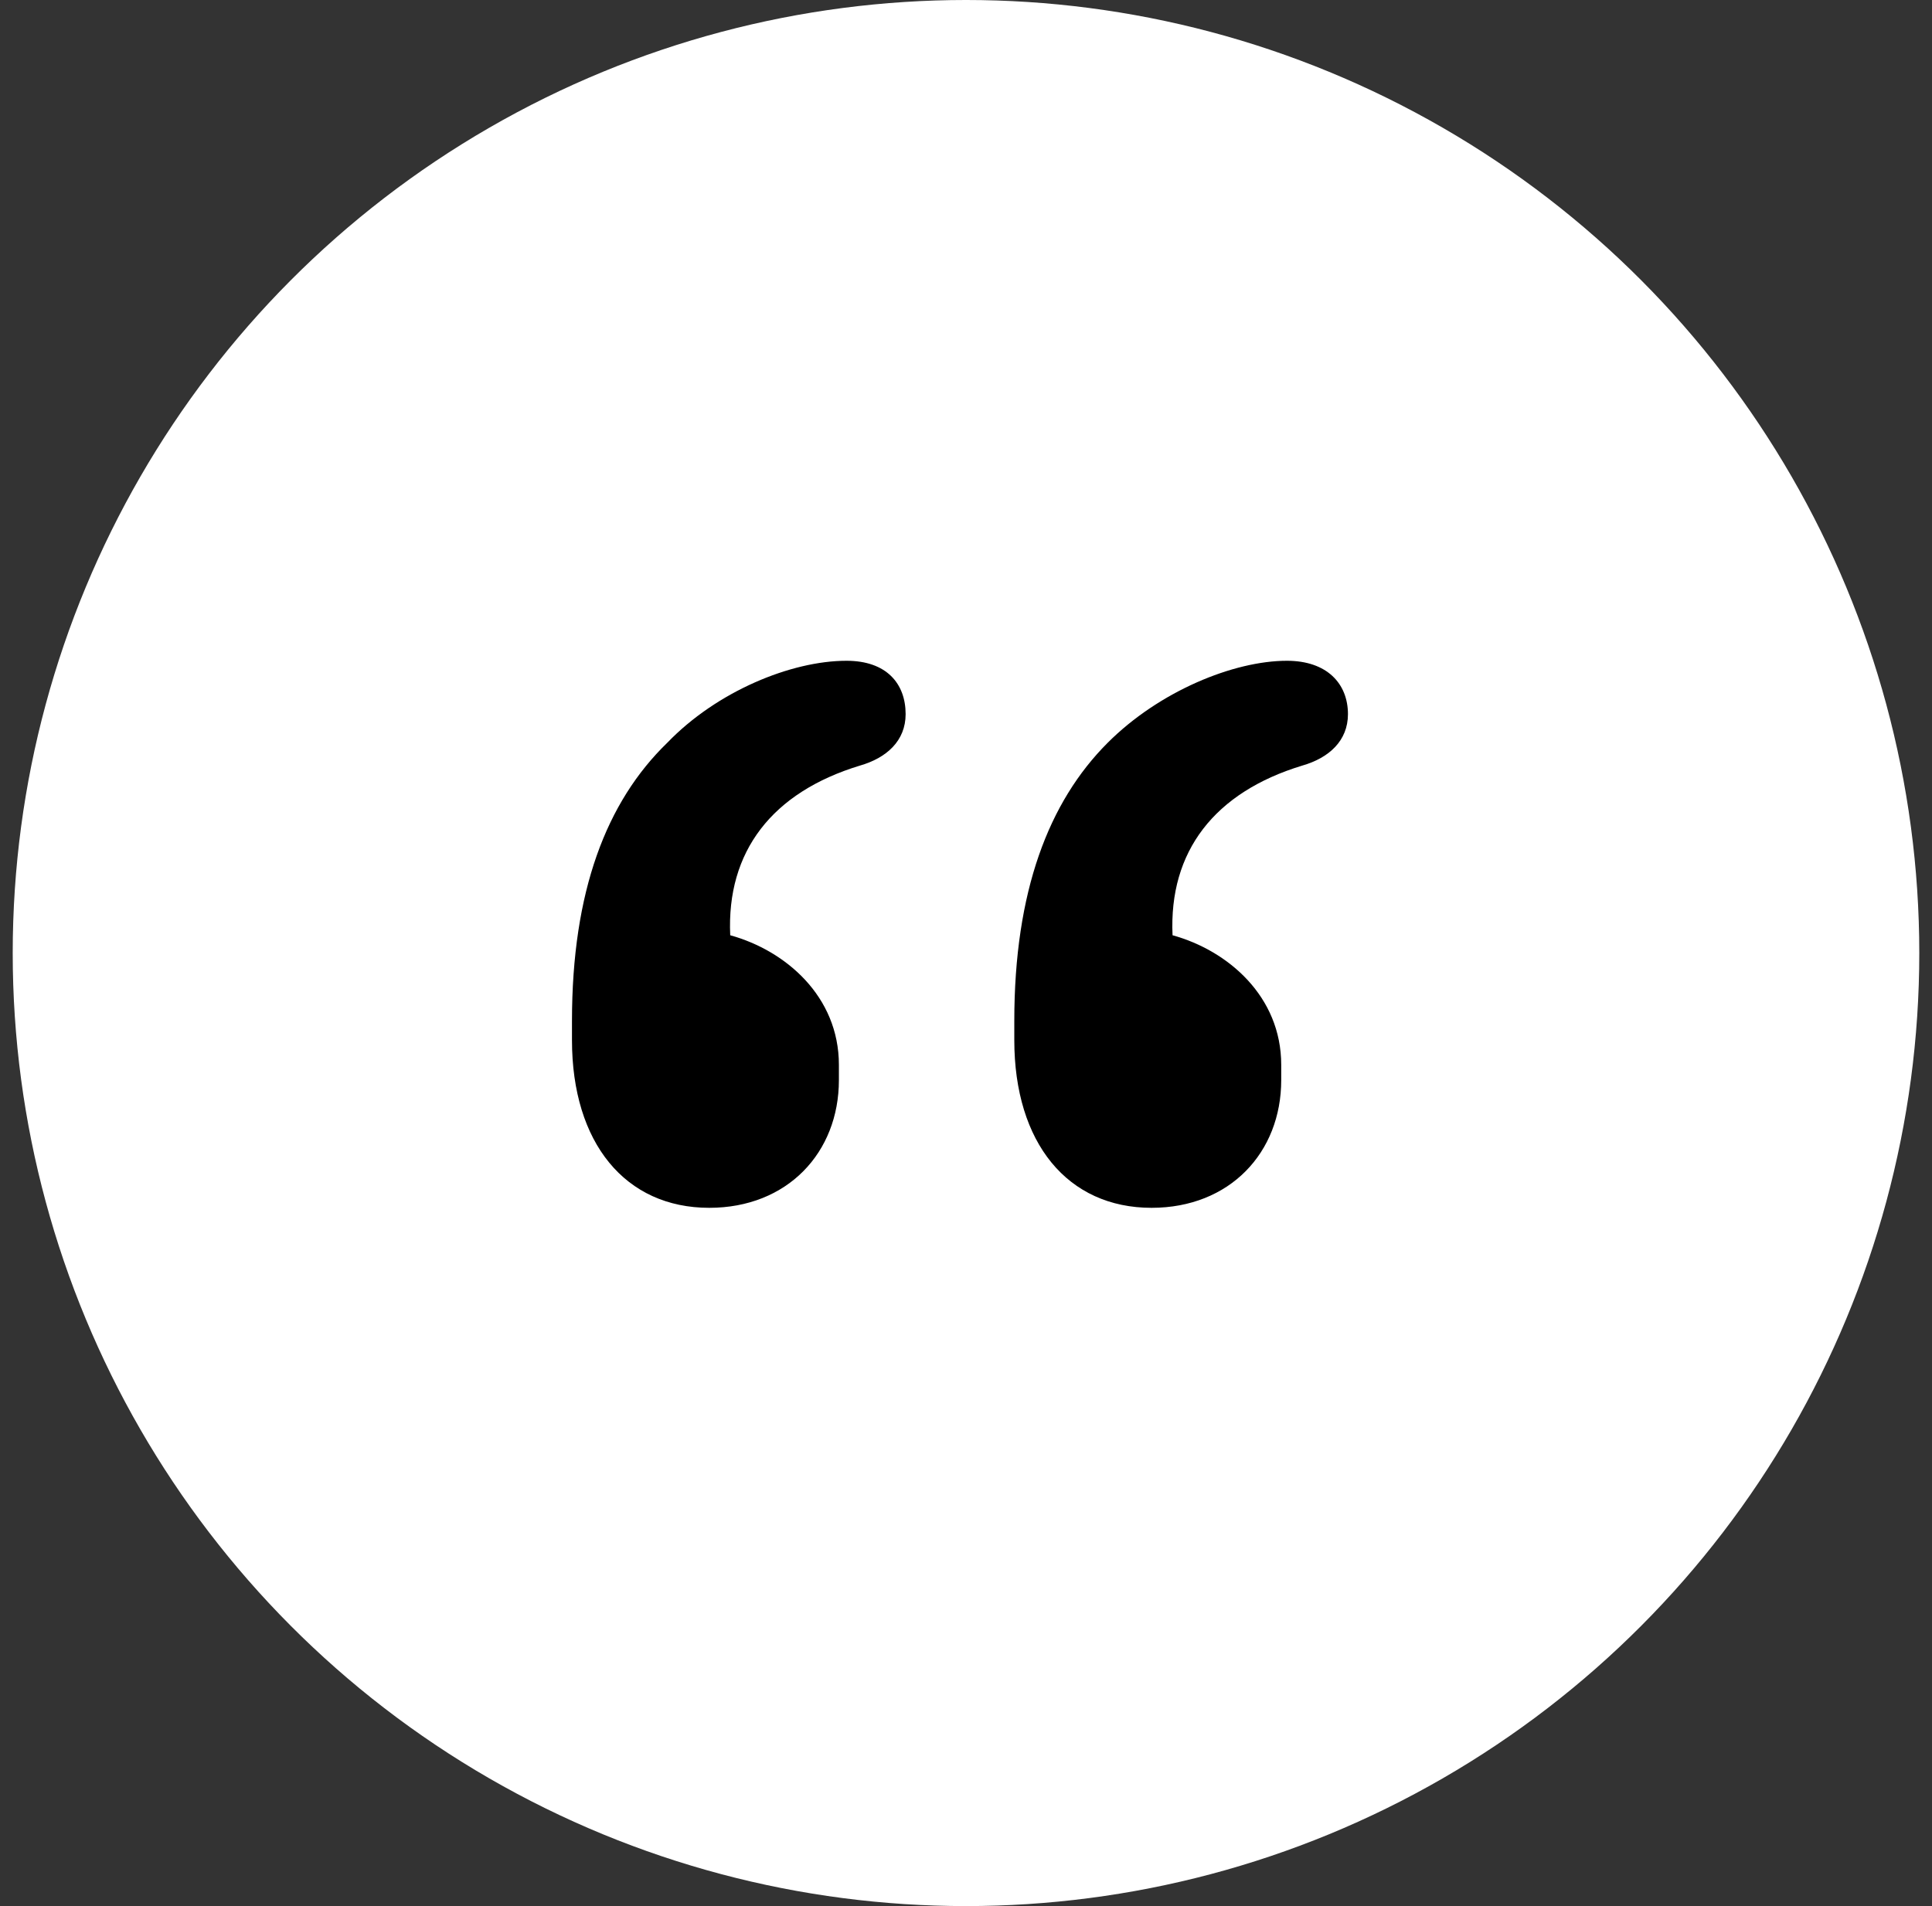 <?xml version="1.0" encoding="UTF-8"?>
<svg width="76px" height="75px" viewBox="0 0 76 75" version="1.1"
  xmlns="http://www.w3.org/2000/svg"
  xmlns:xlink="http://www.w3.org/1999/xlink">
  <rect x="0" y="0" width="76" height="75" fill="#333333" stroke="none"/>
  <title>82B266E4-AF38-4E1D-921C-8A761CDC35FC</title>
  <g id="icons" stroke="none" stroke-width="1" fill="none" fill-rule="evenodd">
    <g id="phenqicons" transform="translate(-54, -342)">
      <rect id="Rectangle-Copy-29" stroke="#979797" x="37.5" y="324.5" width="109" height="109"></rect>
      <g id="Group" transform="translate(54.5, 342)">
        <circle id="Oval" fill="#FFFFFF" cx="37.5" cy="37.5" r="37.5"></circle>
        <path d="M44.8,47.525 C47.875,47.525 49.9,45.35 49.9,42.5 L49.9,41.9 C49.9,39.2 47.8,37.4 45.625,36.8 C45.475,33.5 47.275,31.175 50.725,30.125 C51.775,29.825 52.525,29.15 52.525,28.1 C52.525,26.9 51.7,26 50.125,26 C48.025,26 45.1,27.2 43.075,29.225 C40.75,31.55 39.4,35.075 39.4,40.175 L39.4,40.925 C39.4,44.975 41.5,47.525 44.8,47.525 Z M27.4,47.525 C30.475,47.525 32.5,45.35 32.5,42.5 L32.5,41.9 C32.5,39.2 30.4,37.4 28.225,36.8 C28.075,33.5 29.875,31.175 33.325,30.125 C34.375,29.825 35.125,29.15 35.125,28.1 C35.125,26.9 34.375,26 32.8,26 C30.625,26 27.7,27.2 25.75,29.225 C23.35,31.55 22,35.075 22,40.175 L22,40.925 C22,44.975 24.1,47.525 27.4,47.525 Z" id="“" fill="currentColor" fill-rule="nonzero"></path>
      </g>
    </g>
  </g>
</svg>